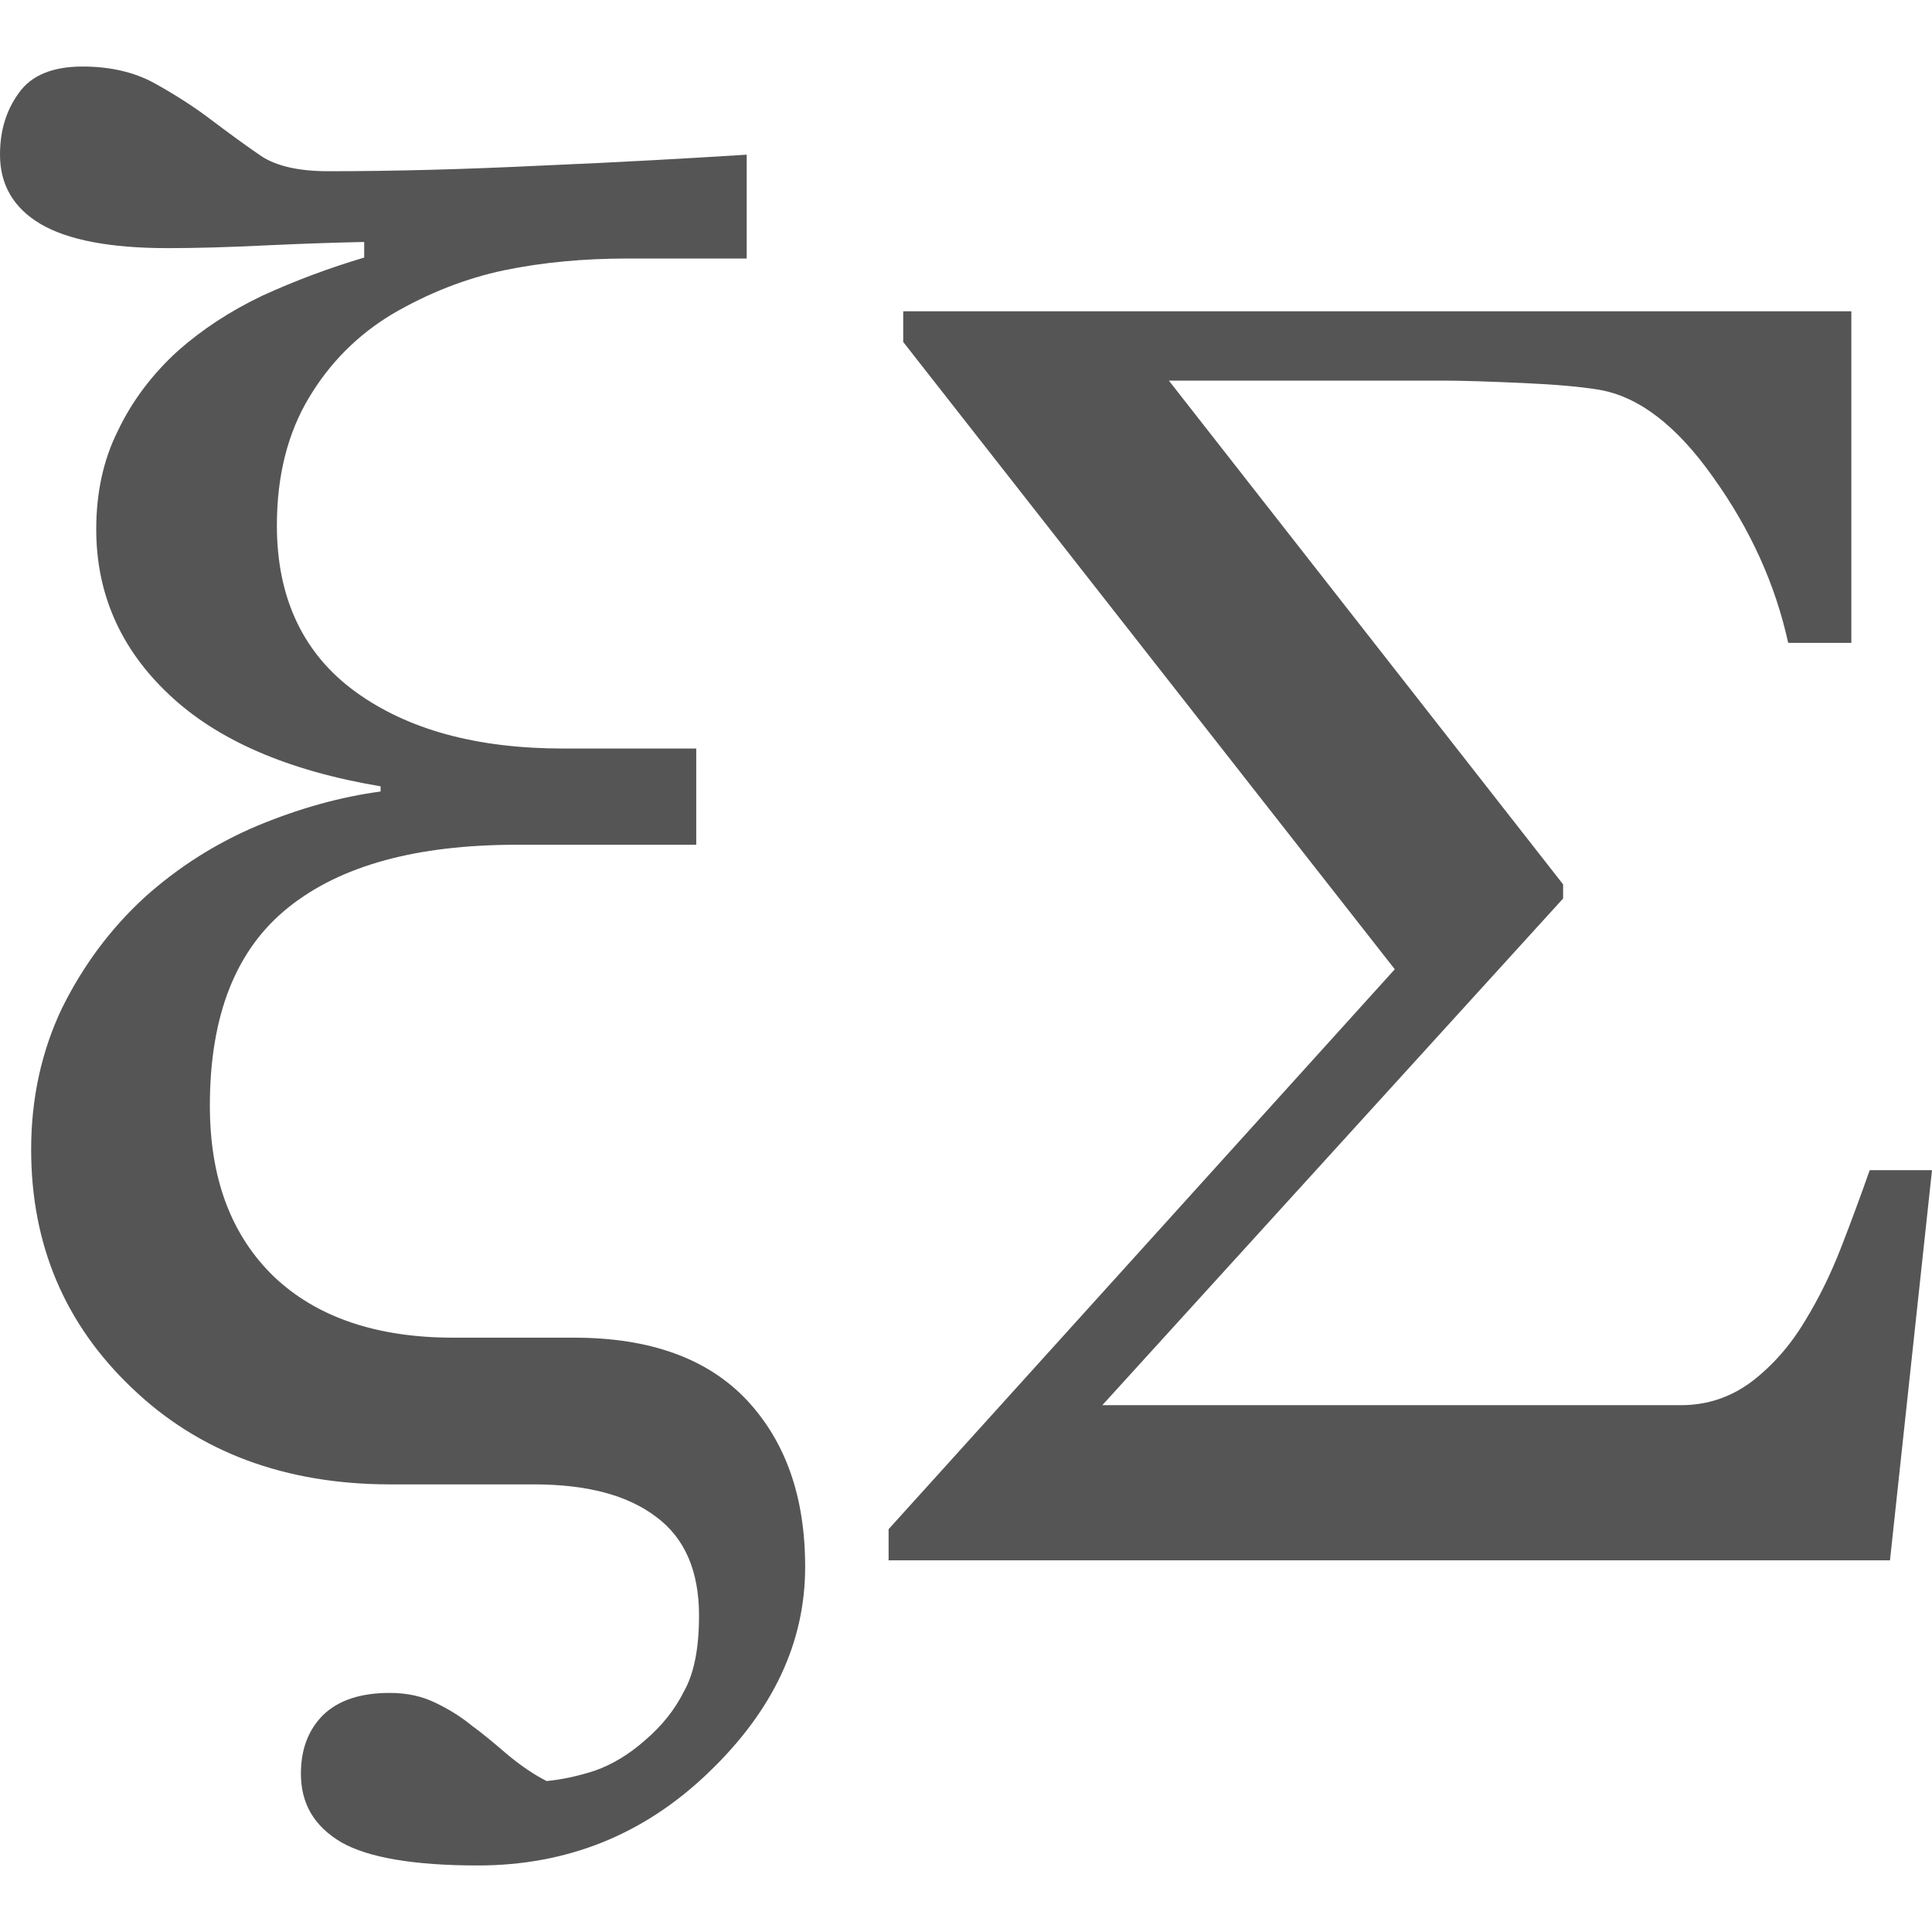 
<svg xmlns="http://www.w3.org/2000/svg" xmlns:xlink="http://www.w3.org/1999/xlink" width="16px" height="16px" viewBox="0 0 16 16" version="1.1">
<g id="surface1">
<path style=" stroke:none;fill-rule:evenodd;fill:#555555;fill-opacity:1;" d="M 16 9.691 L 15.652 12.922 L 7.359 12.922 L 7.359 12.664 L 11.551 8.027 L 7.48 2.832 L 7.48 2.578 L 15.332 2.578 L 15.332 5.324 L 14.809 5.324 C 14.703 4.84 14.496 4.383 14.188 3.953 C 13.883 3.52 13.566 3.281 13.238 3.227 C 13.094 3.203 12.883 3.184 12.613 3.172 C 12.34 3.16 12.121 3.152 11.945 3.152 L 9.68 3.152 L 12.945 7.324 L 12.945 7.441 L 9.129 11.637 L 13.922 11.637 C 14.141 11.637 14.336 11.57 14.508 11.441 C 14.68 11.309 14.828 11.141 14.949 10.938 C 15.062 10.754 15.164 10.547 15.25 10.324 C 15.332 10.113 15.41 9.902 15.484 9.691 Z M 6.184 1.281 L 6.184 2.141 L 5.195 2.141 C 4.836 2.141 4.496 2.172 4.176 2.238 C 3.859 2.305 3.547 2.426 3.242 2.605 C 2.965 2.773 2.734 3 2.559 3.293 C 2.383 3.586 2.293 3.938 2.293 4.352 C 2.293 4.953 2.512 5.414 2.941 5.727 C 3.375 6.043 3.949 6.199 4.664 6.199 L 5.766 6.199 L 5.766 6.996 L 4.277 6.996 C 3.449 6.996 2.82 7.168 2.387 7.516 C 1.953 7.863 1.738 8.41 1.738 9.156 C 1.738 9.766 1.918 10.234 2.27 10.574 C 2.625 10.91 3.121 11.078 3.754 11.078 L 4.754 11.078 C 5.383 11.078 5.859 11.25 6.184 11.594 C 6.508 11.941 6.668 12.398 6.668 12.977 C 6.668 13.602 6.402 14.168 5.867 14.68 C 5.332 15.195 4.695 15.449 3.957 15.449 C 3.426 15.449 3.047 15.383 2.828 15.258 C 2.602 15.125 2.492 14.938 2.492 14.688 C 2.492 14.484 2.555 14.324 2.676 14.203 C 2.801 14.082 2.984 14.02 3.227 14.02 C 3.371 14.02 3.496 14.047 3.613 14.105 C 3.719 14.156 3.82 14.219 3.91 14.293 C 3.992 14.352 4.09 14.434 4.203 14.531 C 4.316 14.625 4.426 14.699 4.527 14.75 C 4.648 14.738 4.781 14.711 4.926 14.664 C 5.07 14.613 5.207 14.531 5.34 14.414 C 5.477 14.297 5.586 14.164 5.664 14.008 C 5.75 13.855 5.789 13.645 5.789 13.379 C 5.789 13.012 5.672 12.738 5.434 12.562 C 5.199 12.383 4.863 12.293 4.422 12.293 L 3.234 12.293 C 2.363 12.293 1.648 12.027 1.094 11.496 C 0.535 10.965 0.258 10.305 0.258 9.52 C 0.258 9.094 0.344 8.707 0.512 8.352 C 0.684 8.004 0.91 7.695 1.199 7.43 C 1.473 7.184 1.785 6.984 2.137 6.836 C 2.488 6.691 2.828 6.598 3.152 6.555 L 3.152 6.512 C 2.383 6.383 1.797 6.129 1.398 5.75 C 0.996 5.371 0.797 4.914 0.797 4.383 C 0.797 4.082 0.855 3.809 0.977 3.566 C 1.094 3.32 1.262 3.098 1.473 2.906 C 1.672 2.73 1.902 2.578 2.172 2.449 C 2.445 2.324 2.727 2.219 3.016 2.133 L 3.016 2.004 C 2.812 2.008 2.551 2.016 2.227 2.031 C 1.902 2.047 1.625 2.055 1.391 2.055 C 0.914 2.055 0.562 1.988 0.336 1.855 C 0.113 1.723 0 1.531 0 1.281 C 0 1.082 0.051 0.914 0.156 0.77 C 0.258 0.625 0.434 0.551 0.684 0.551 C 0.914 0.551 1.113 0.598 1.277 0.688 C 1.438 0.777 1.594 0.875 1.738 0.984 C 1.879 1.09 2.02 1.195 2.164 1.293 C 2.289 1.375 2.473 1.418 2.719 1.418 C 3.266 1.418 3.855 1.402 4.492 1.371 C 5.129 1.344 5.691 1.312 6.184 1.281 Z M 6.184 1.281 "/>
</g>
</svg>
